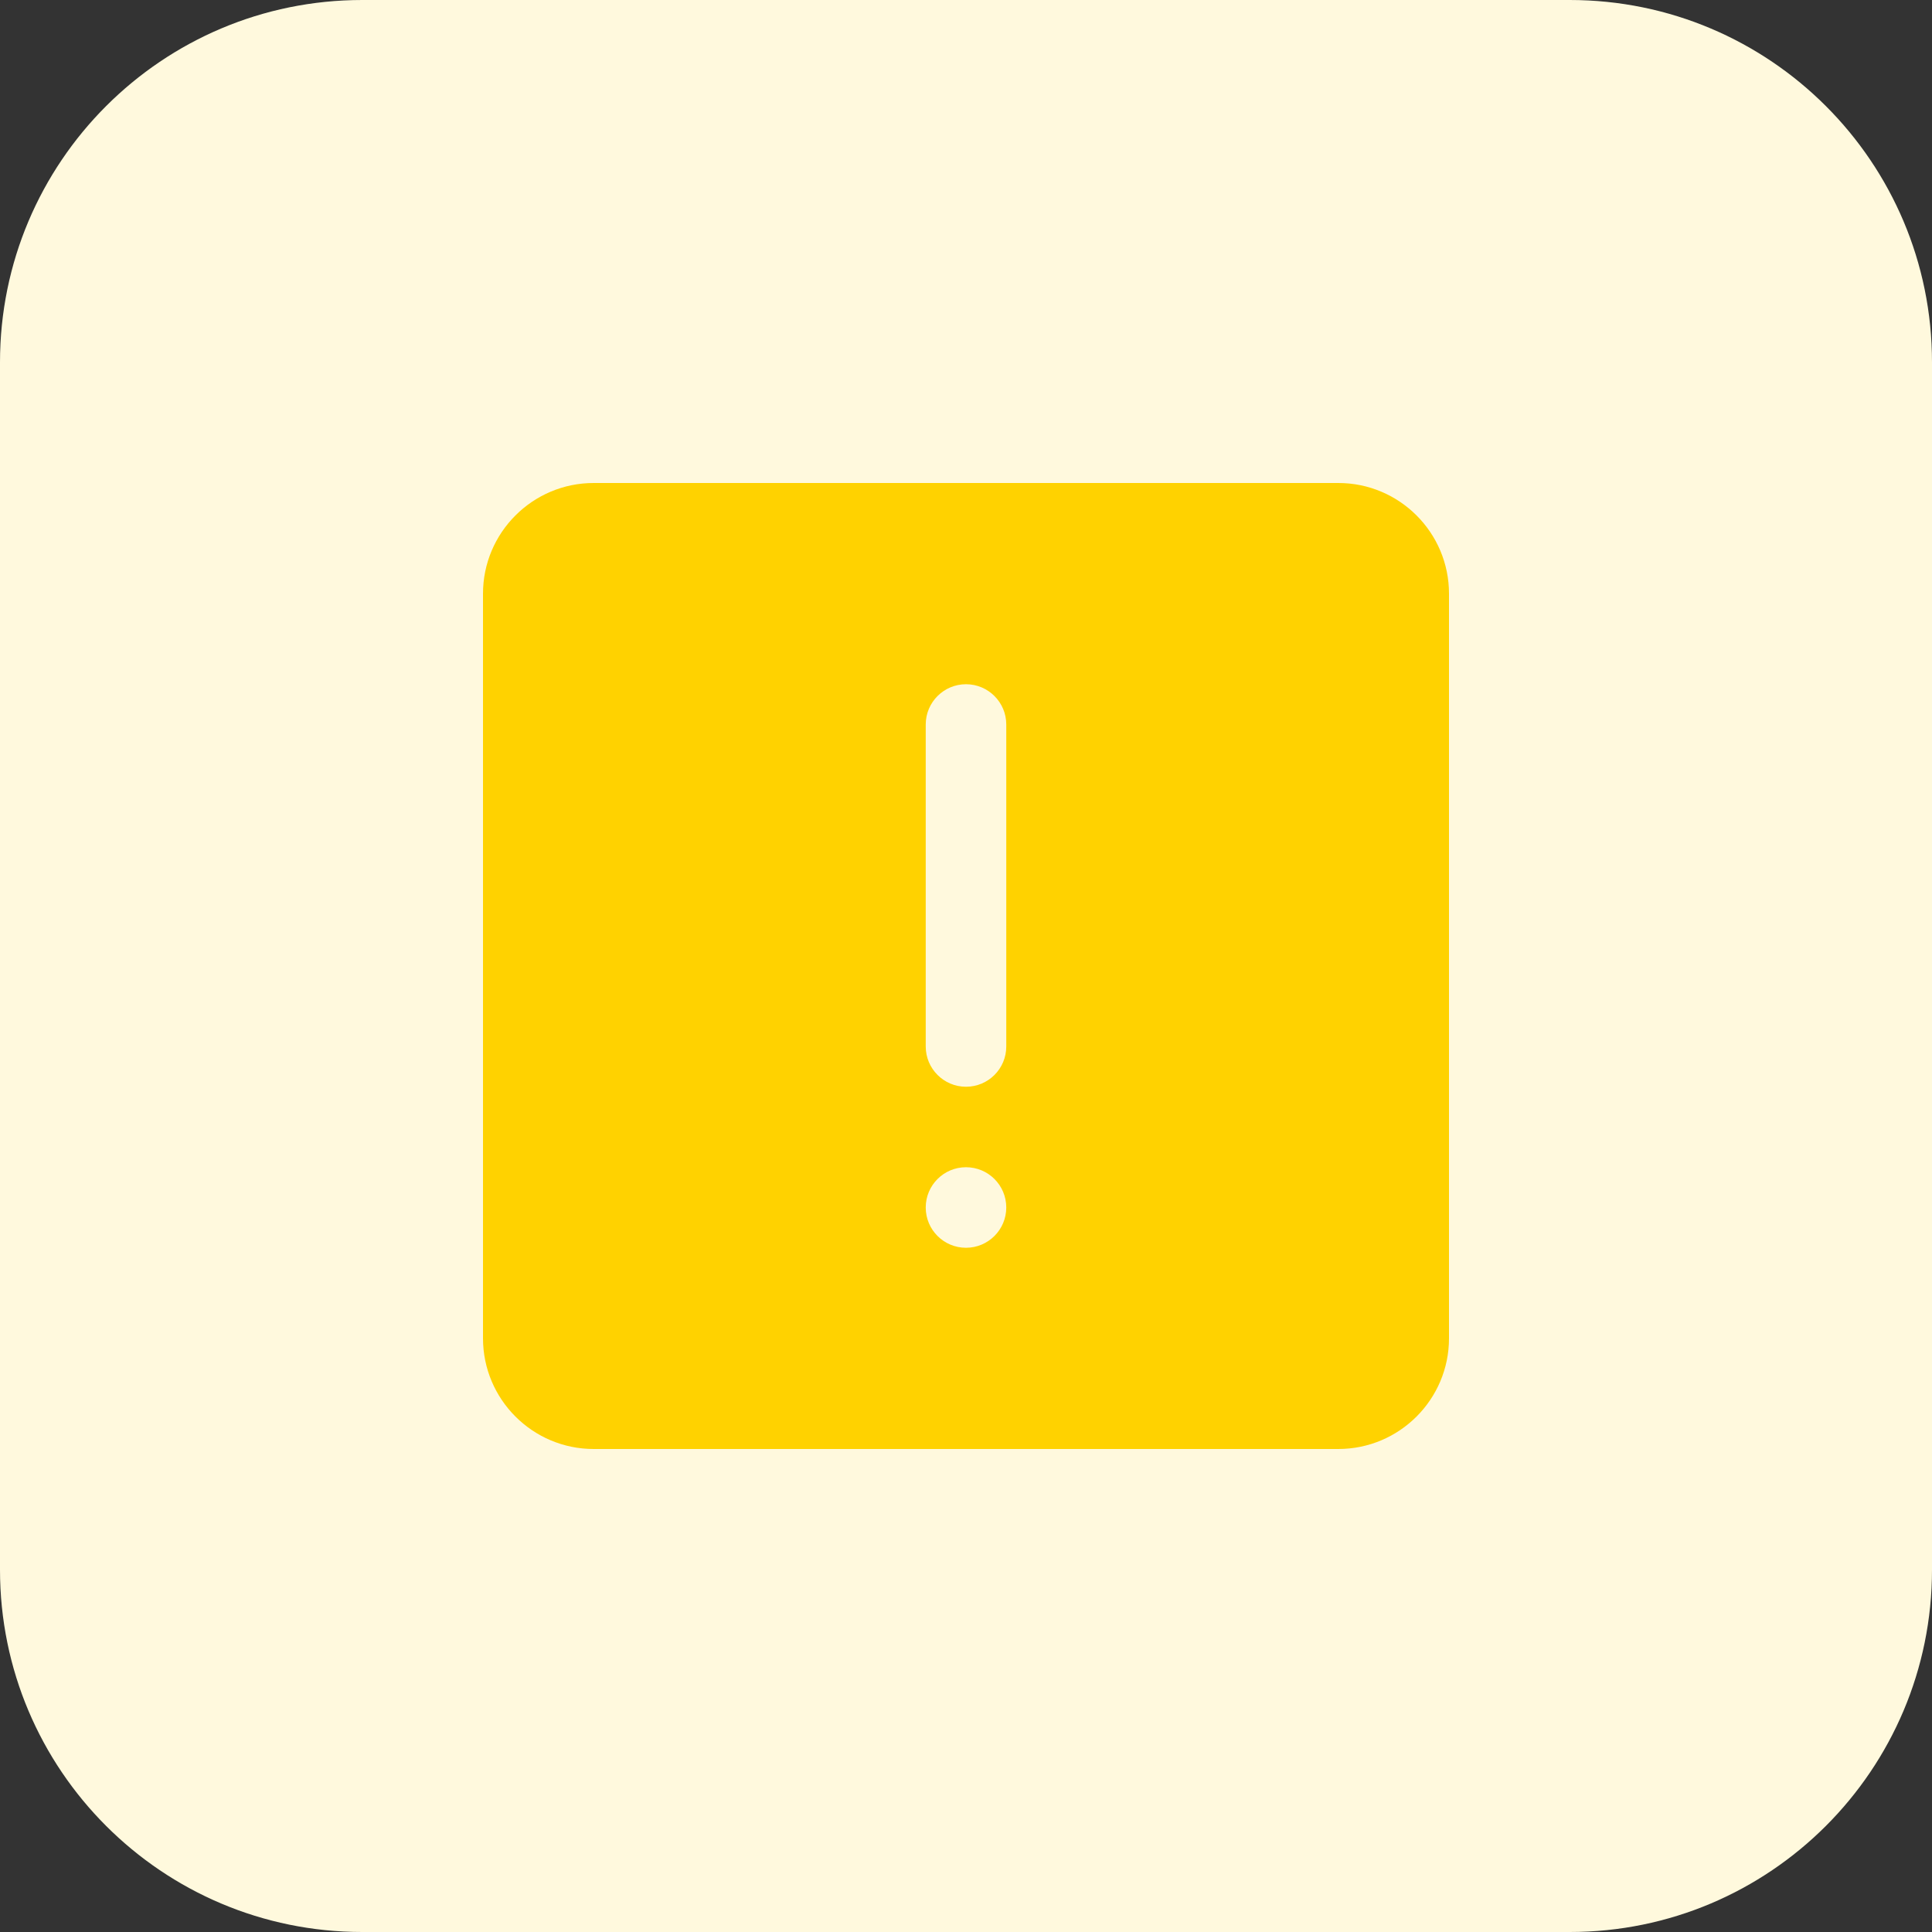 <svg enable-background="new 0 0 32 32" height="512" viewBox="0 0 32 32" width="512" xmlns="http://www.w3.org/2000/svg"><rect x="0" y="0" width="32" height="32" fill="#333333" stroke="none"/><path d="m26 32h-20c-3.314 0-6-2.686-6-6v-20c0-3.314 2.686-6 6-6h20c3.314 0 6 2.686 6 6v20c0 3.314-2.686 6-6 6z" fill="#fff9dd"/><path d="m22.167 8h-12.334c-1.011 0-1.833.822-1.833 1.833v12.333c0 1.012.822 1.834 1.833 1.834h12.333c1.012 0 1.834-.822 1.834-1.833v-12.334c0-1.011-.822-1.833-1.833-1.833zm-6.167 12.667c-.368 0-.667-.298-.667-.667 0-.368.298-.667.667-.667.368 0 .667.298.667.667 0 .368-.299.667-.667.667zm.667-3.334c0 .369-.299.667-.667.667s-.667-.299-.667-.667v-5.333c0-.368.299-.667.667-.667s.667.299.667.667z" fill="#ffd200"/></svg>